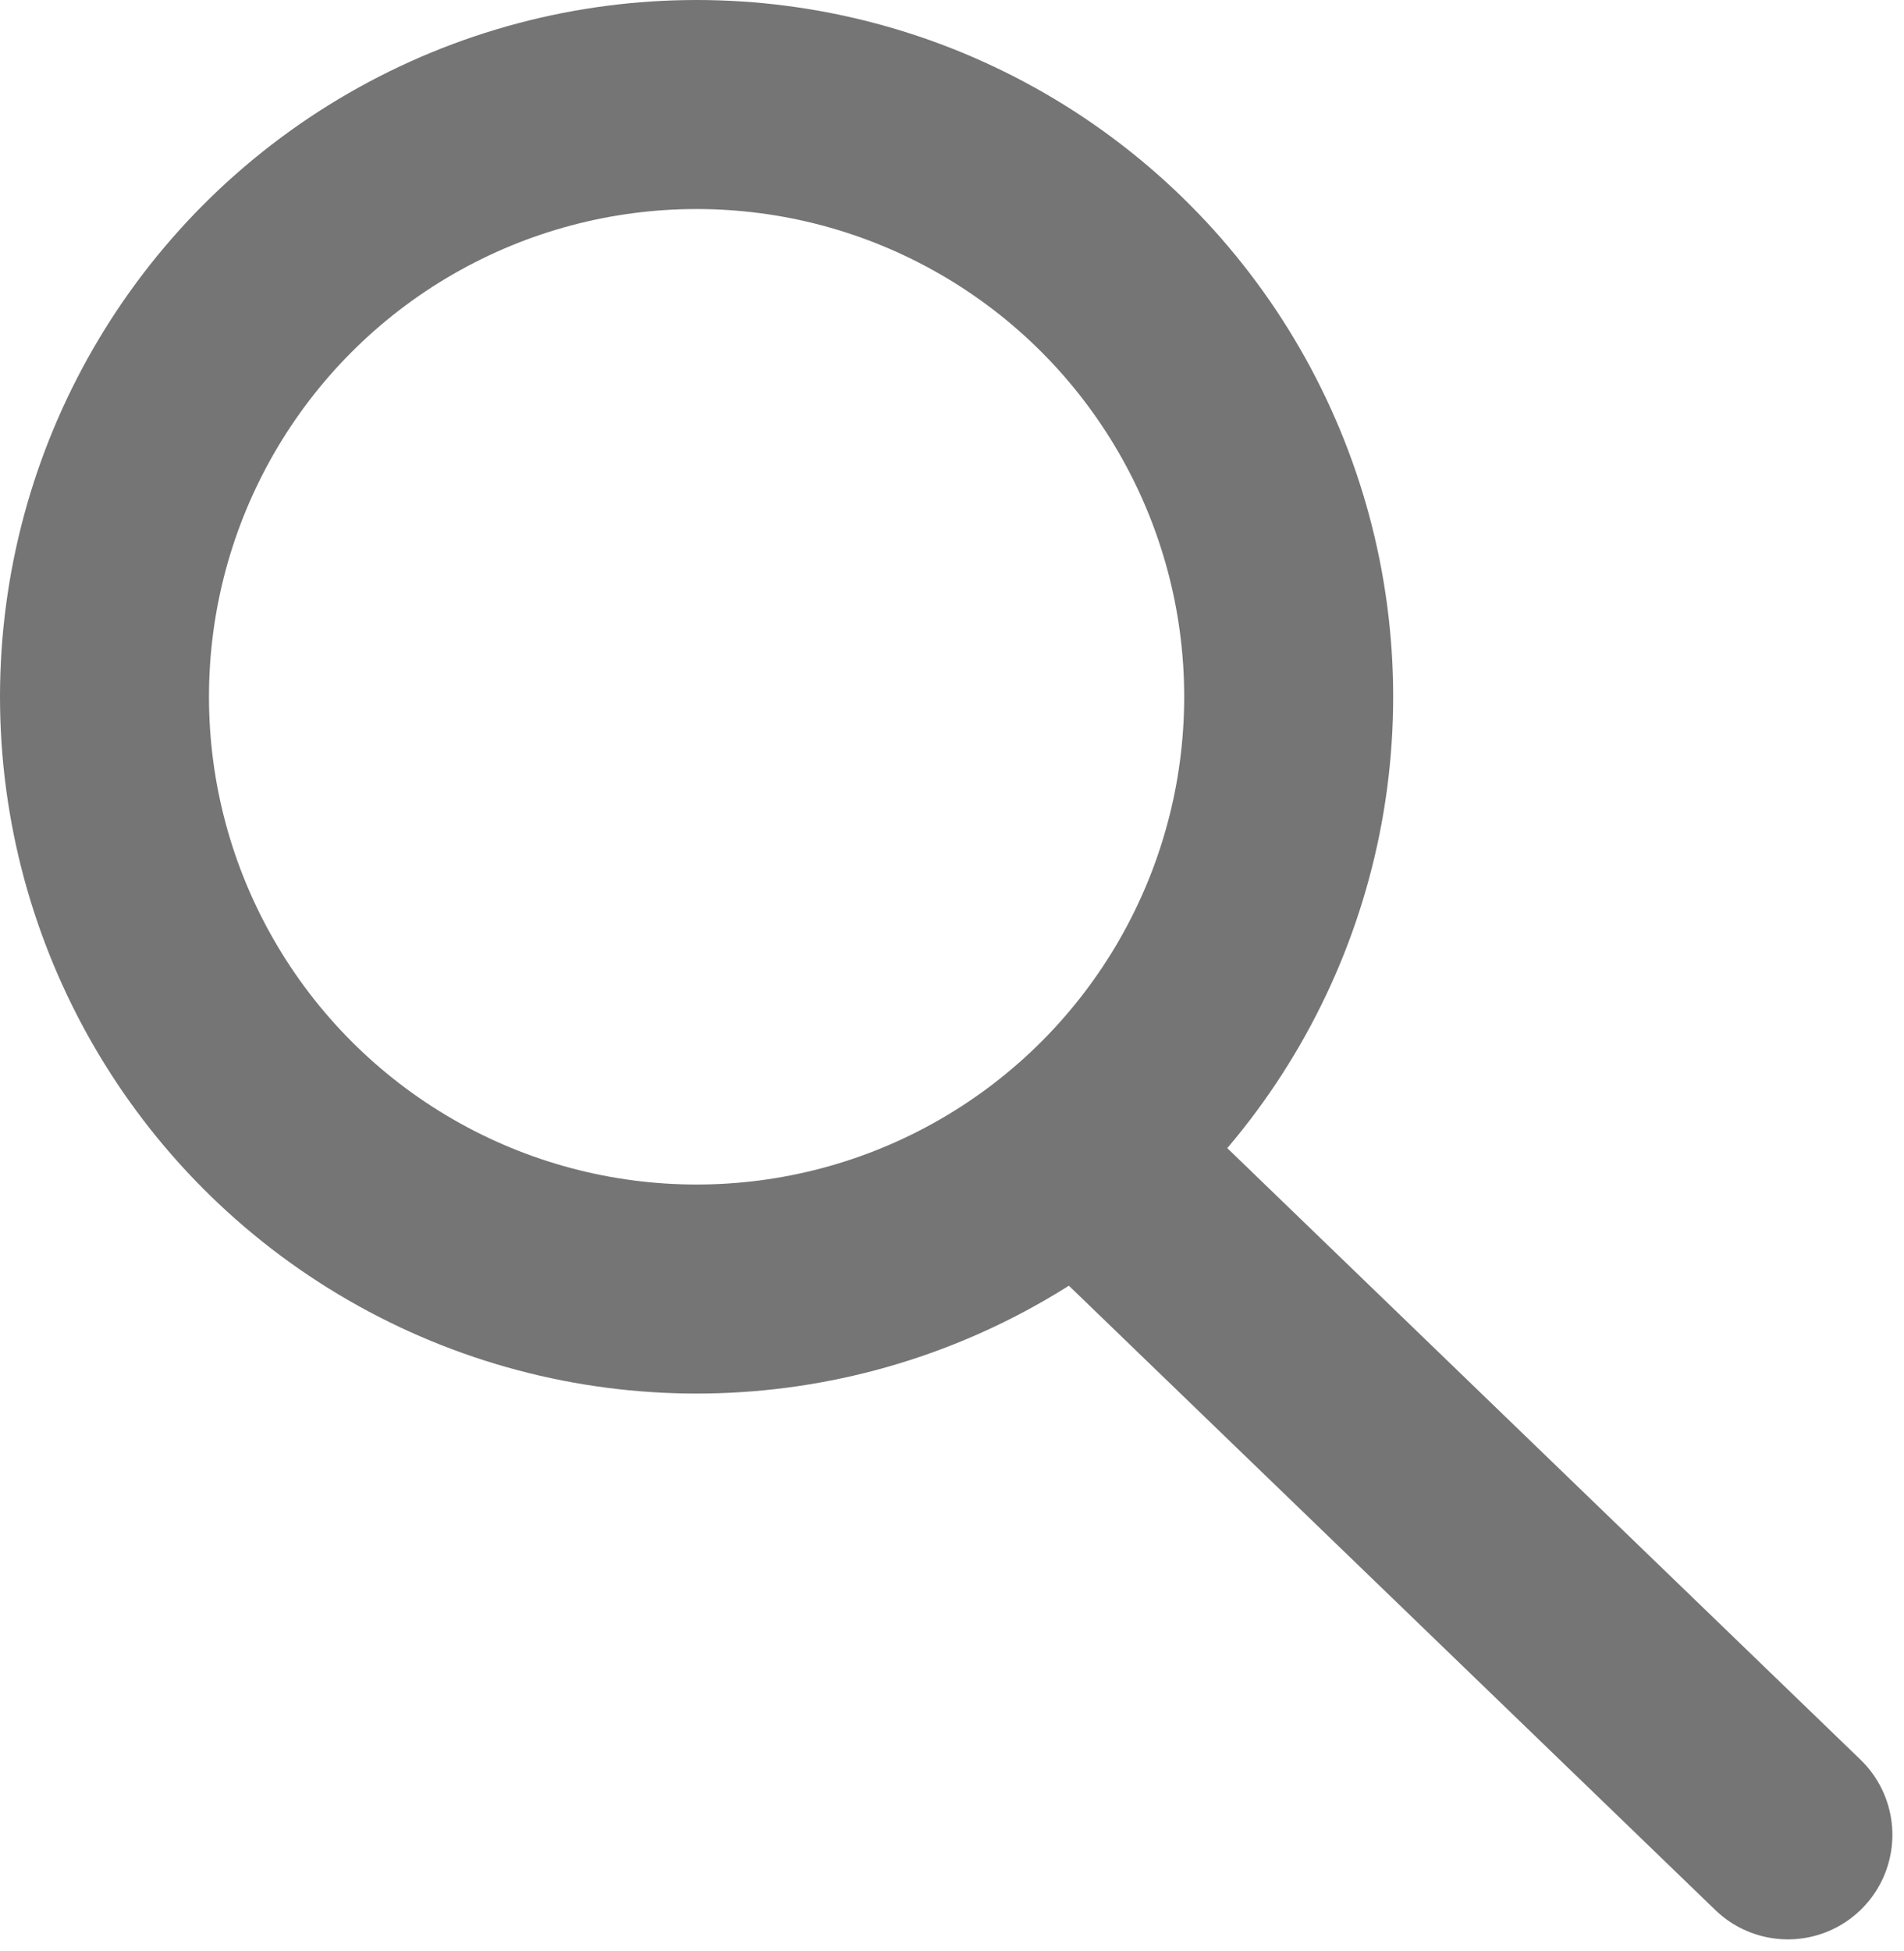 <svg width="82" height="84" viewBox="0 0 82 84" fill="none" xmlns="http://www.w3.org/2000/svg">
	<circle cx="30" cy="30" r="25.5" stroke="#757575" stroke-width="9"/>
	<path d="M48 51L77 79" stroke="#757575" stroke-width="9" stroke-linecap="round"/>
</svg>

